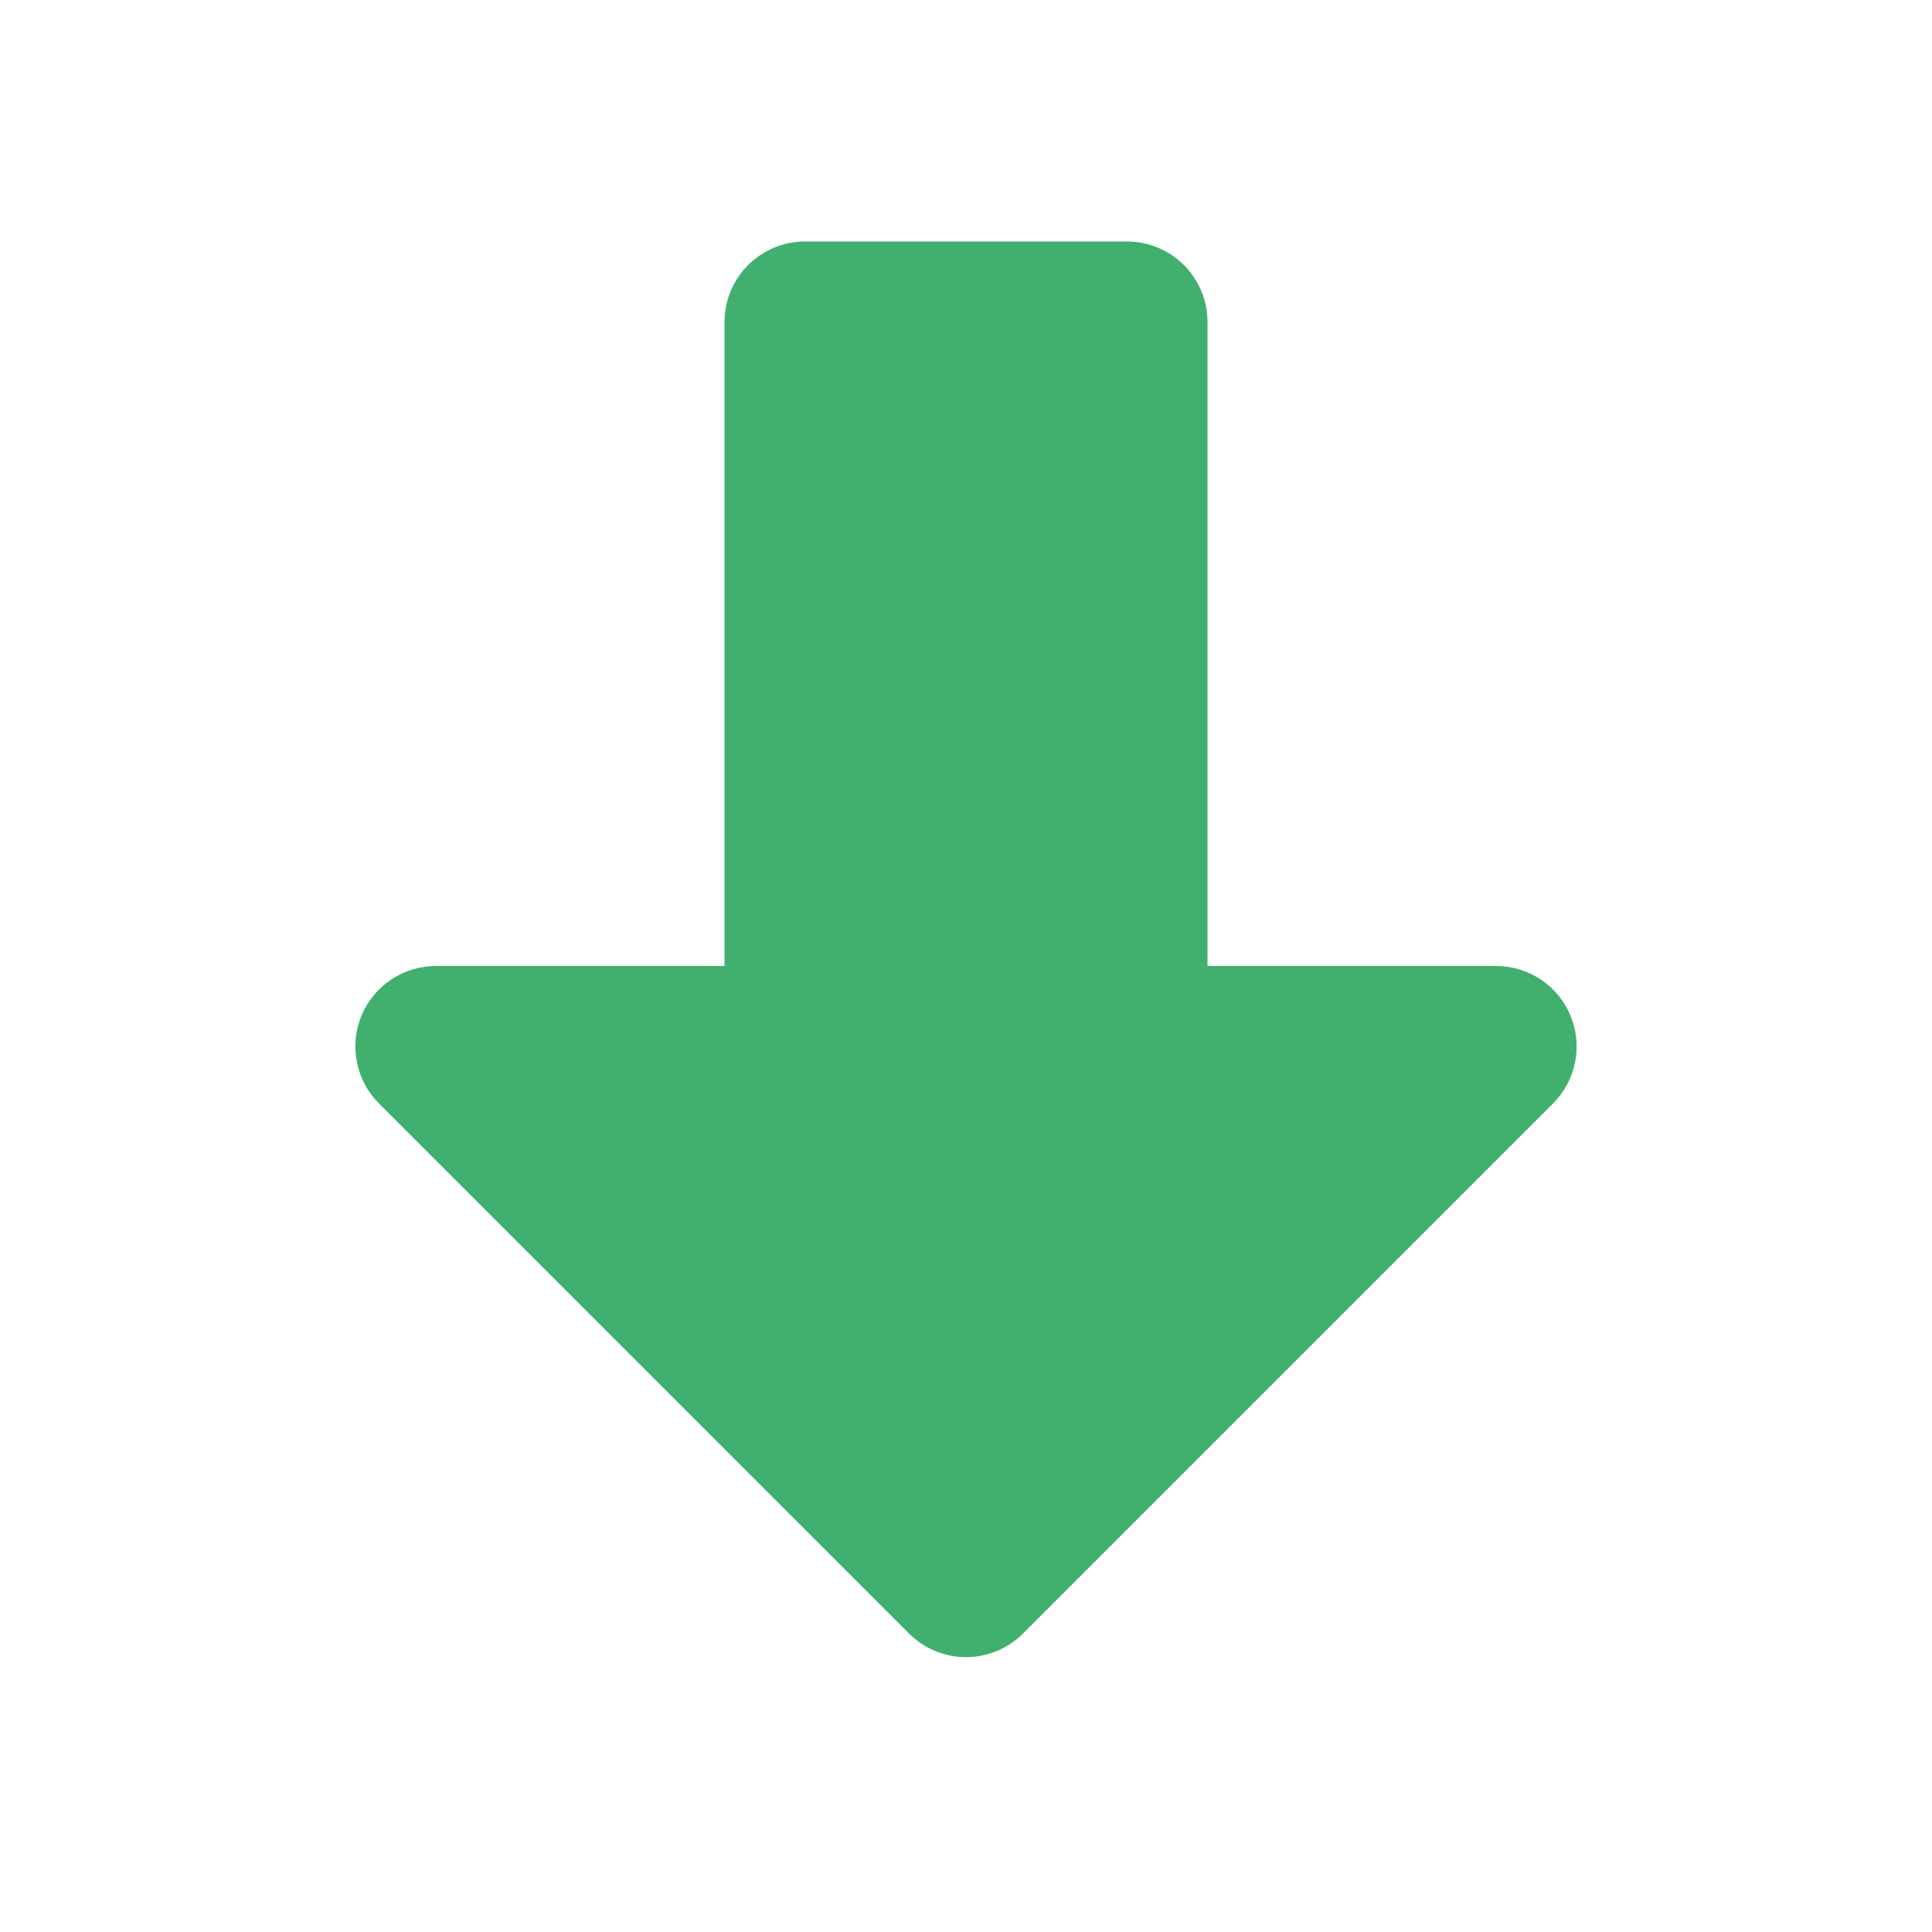 <svg width="56" height="56" viewBox="0 0 56 56" fill="none" xmlns="http://www.w3.org/2000/svg">
<path d="M35 9.333V28H43.367C43.829 28 44.28 28.137 44.663 28.393C45.047 28.65 45.346 29.014 45.523 29.441C45.699 29.867 45.745 30.336 45.655 30.788C45.565 31.241 45.343 31.657 45.017 31.983L29.65 47.35C29.212 47.788 28.619 48.033 28 48.033C27.381 48.033 26.788 47.788 26.35 47.35L10.983 31.983C10.657 31.657 10.435 31.241 10.345 30.788C10.255 30.336 10.301 29.867 10.477 29.441C10.654 29.014 10.953 28.65 11.337 28.393C11.72 28.137 12.171 28 12.633 28H21V9.333C21 8.714 21.246 8.121 21.683 7.683C22.121 7.246 22.715 7 23.333 7L32.667 7C33.285 7 33.879 7.246 34.317 7.683C34.754 8.121 35 8.714 35 9.333Z" fill="#41B06E"/>
</svg>
